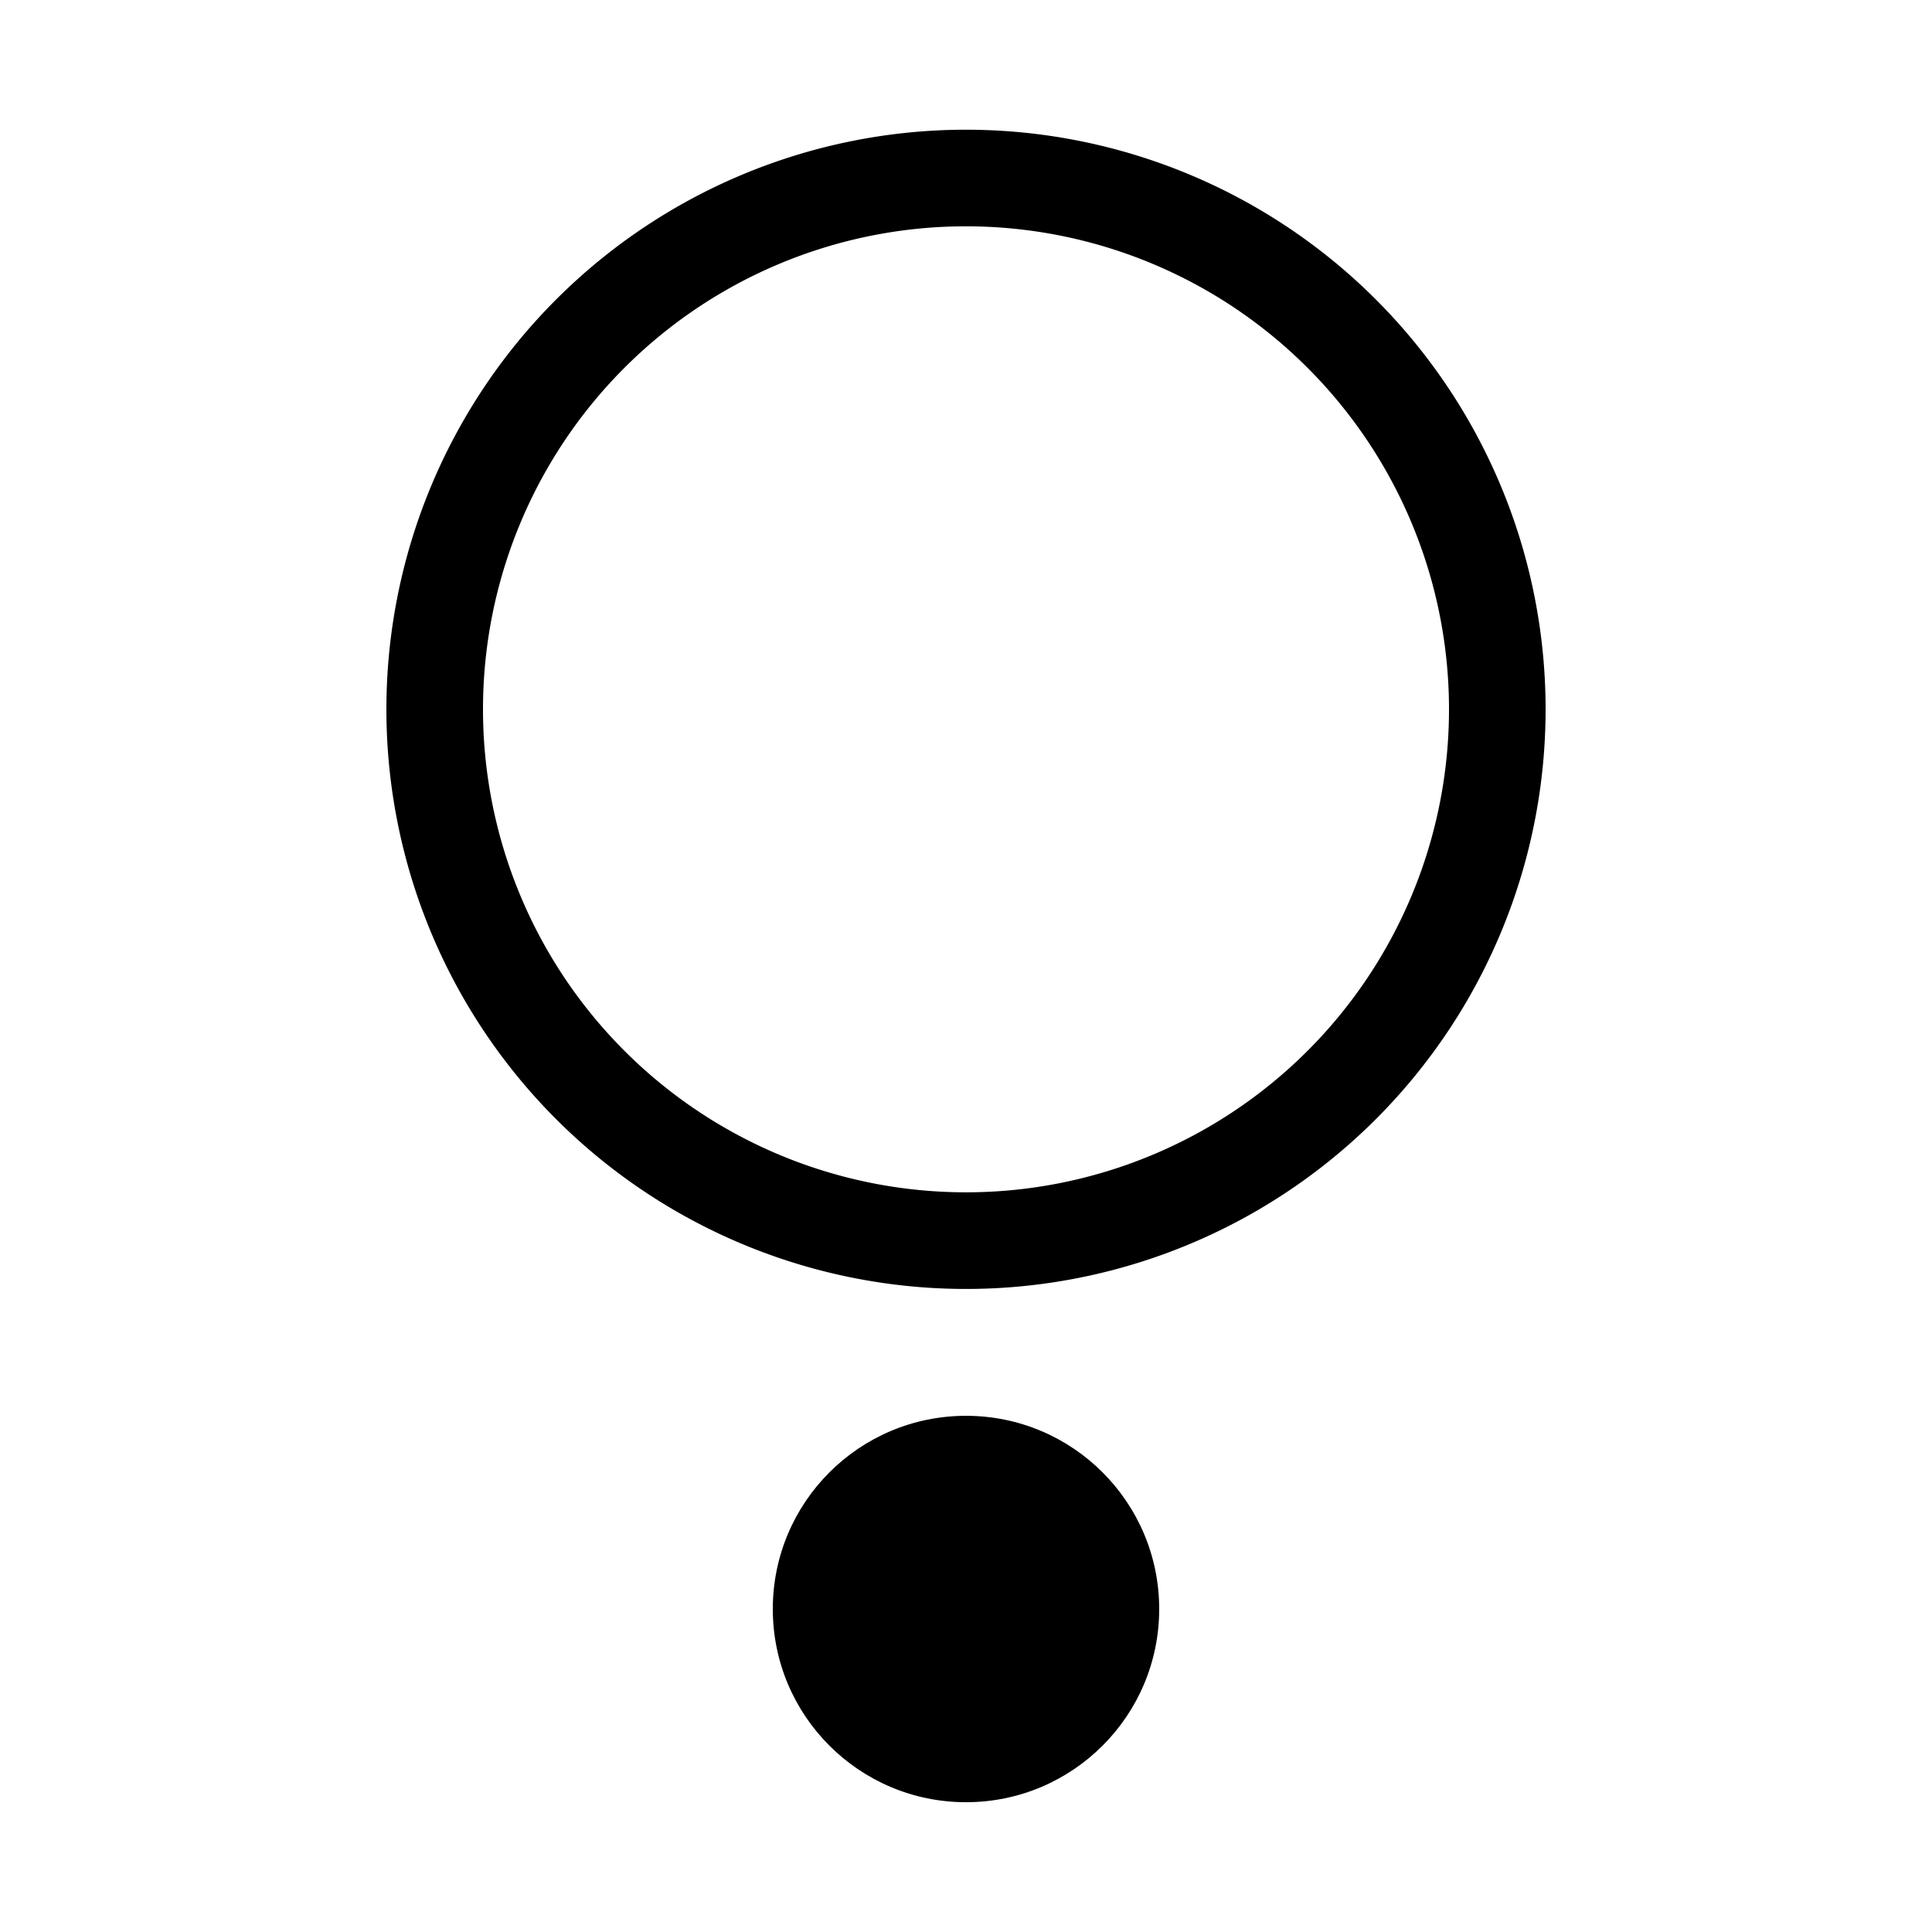 <?xml version="1.0" encoding="UTF-8" standalone="no"?>
<svg
   xmlns:dc="http://purl.org/dc/elements/1.1/"
   xmlns:cc="http://creativecommons.org/ns#"
   xmlns:rdf="http://www.w3.org/1999/02/22-rdf-syntax-ns#"
   xmlns:svg="http://www.w3.org/2000/svg"
   xmlns="http://www.w3.org/2000/svg"
   xmlns:sodipodi="http://sodipodi.sourceforge.net/DTD/sodipodi-0.dtd"
   xmlns:inkscape="http://www.inkscape.org/namespaces/inkscape"
   width="50mm"
   height="50mm"
   viewBox="0 0 50 50"
   version="1.1"
   id="svg1408"
   inkscape:version="1.0.1 (3bc2e813f5, 2020-09-07)"
   sodipodi:docname="Symbol6.svg"
   inkscape:export-filename="C:\Users\mattr\Documents\KTANE_WalkingCube\ExternalAssets\Symbols\Symbol6.png"
   inkscape:export-xdpi="65.024002"
   inkscape:export-ydpi="65.024002">
  <defs
     id="defs1402" />
  <sodipodi:namedview
     id="base"
     pagecolor="#ffffff"
     bordercolor="#666666"
     borderopacity="1.0"
     inkscape:pageopacity="0.0"
     inkscape:pageshadow="2"
     inkscape:zoom="2.8"
     inkscape:cx="88.521382"
     inkscape:cy="123.43759"
     inkscape:document-units="mm"
     inkscape:current-layer="g2808"
     inkscape:document-rotation="0"
     showgrid="false"
     inkscape:snap-bbox="true"
     inkscape:snap-page="true"
     inkscape:window-width="1920"
     inkscape:window-height="1017"
     inkscape:window-x="-8"
     inkscape:window-y="-8"
     inkscape:window-maximized="1"
     inkscape:bbox-nodes="true"
     inkscape:snap-intersection-paths="true"
     inkscape:snap-bbox-edge-midpoints="true"
     inkscape:object-paths="true"
     inkscape:snap-bbox-midpoints="true" />
  <g
     inkscape:label="Layer 1"
     inkscape:groupmode="layer"
     id="layer1">
    <g
       id="g2083"
       transform="translate(0,0.202)">
      <g
         id="g2139"
         transform="translate(-2.509,-4.347)">
        <g
           id="g2808"
           transform="translate(-2.0000001e-7,12.408)">
          <circle
             style="fill:#000000;stroke-width:4.601"
             id="path2784"
             cx="27.509"
             cy="33.378"
             r="5" />
          <path
             id="path2786"
             style="fill:#000000;stroke-width:2.899"
             d="M 27.509,-4.906 A 15,15 0 0 0 12.509,10.094 15,15 0 0 0 27.509,25.095 15,15 0 0 0 42.509,10.094 15,15 0 0 0 27.509,-4.906 Z m -0.06,2.5 a 12.5,12.5 0 0 1 0.06,0 A 12.5,12.5 0 0 1 40.009,10.094 12.5,12.5 0 0 1 27.509,22.594 12.5,12.5 0 0 1 15.009,10.094 12.5,12.5 0 0 1 27.448,-2.406 Z" />
        </g>
      </g>
    </g>
  </g>
</svg>
